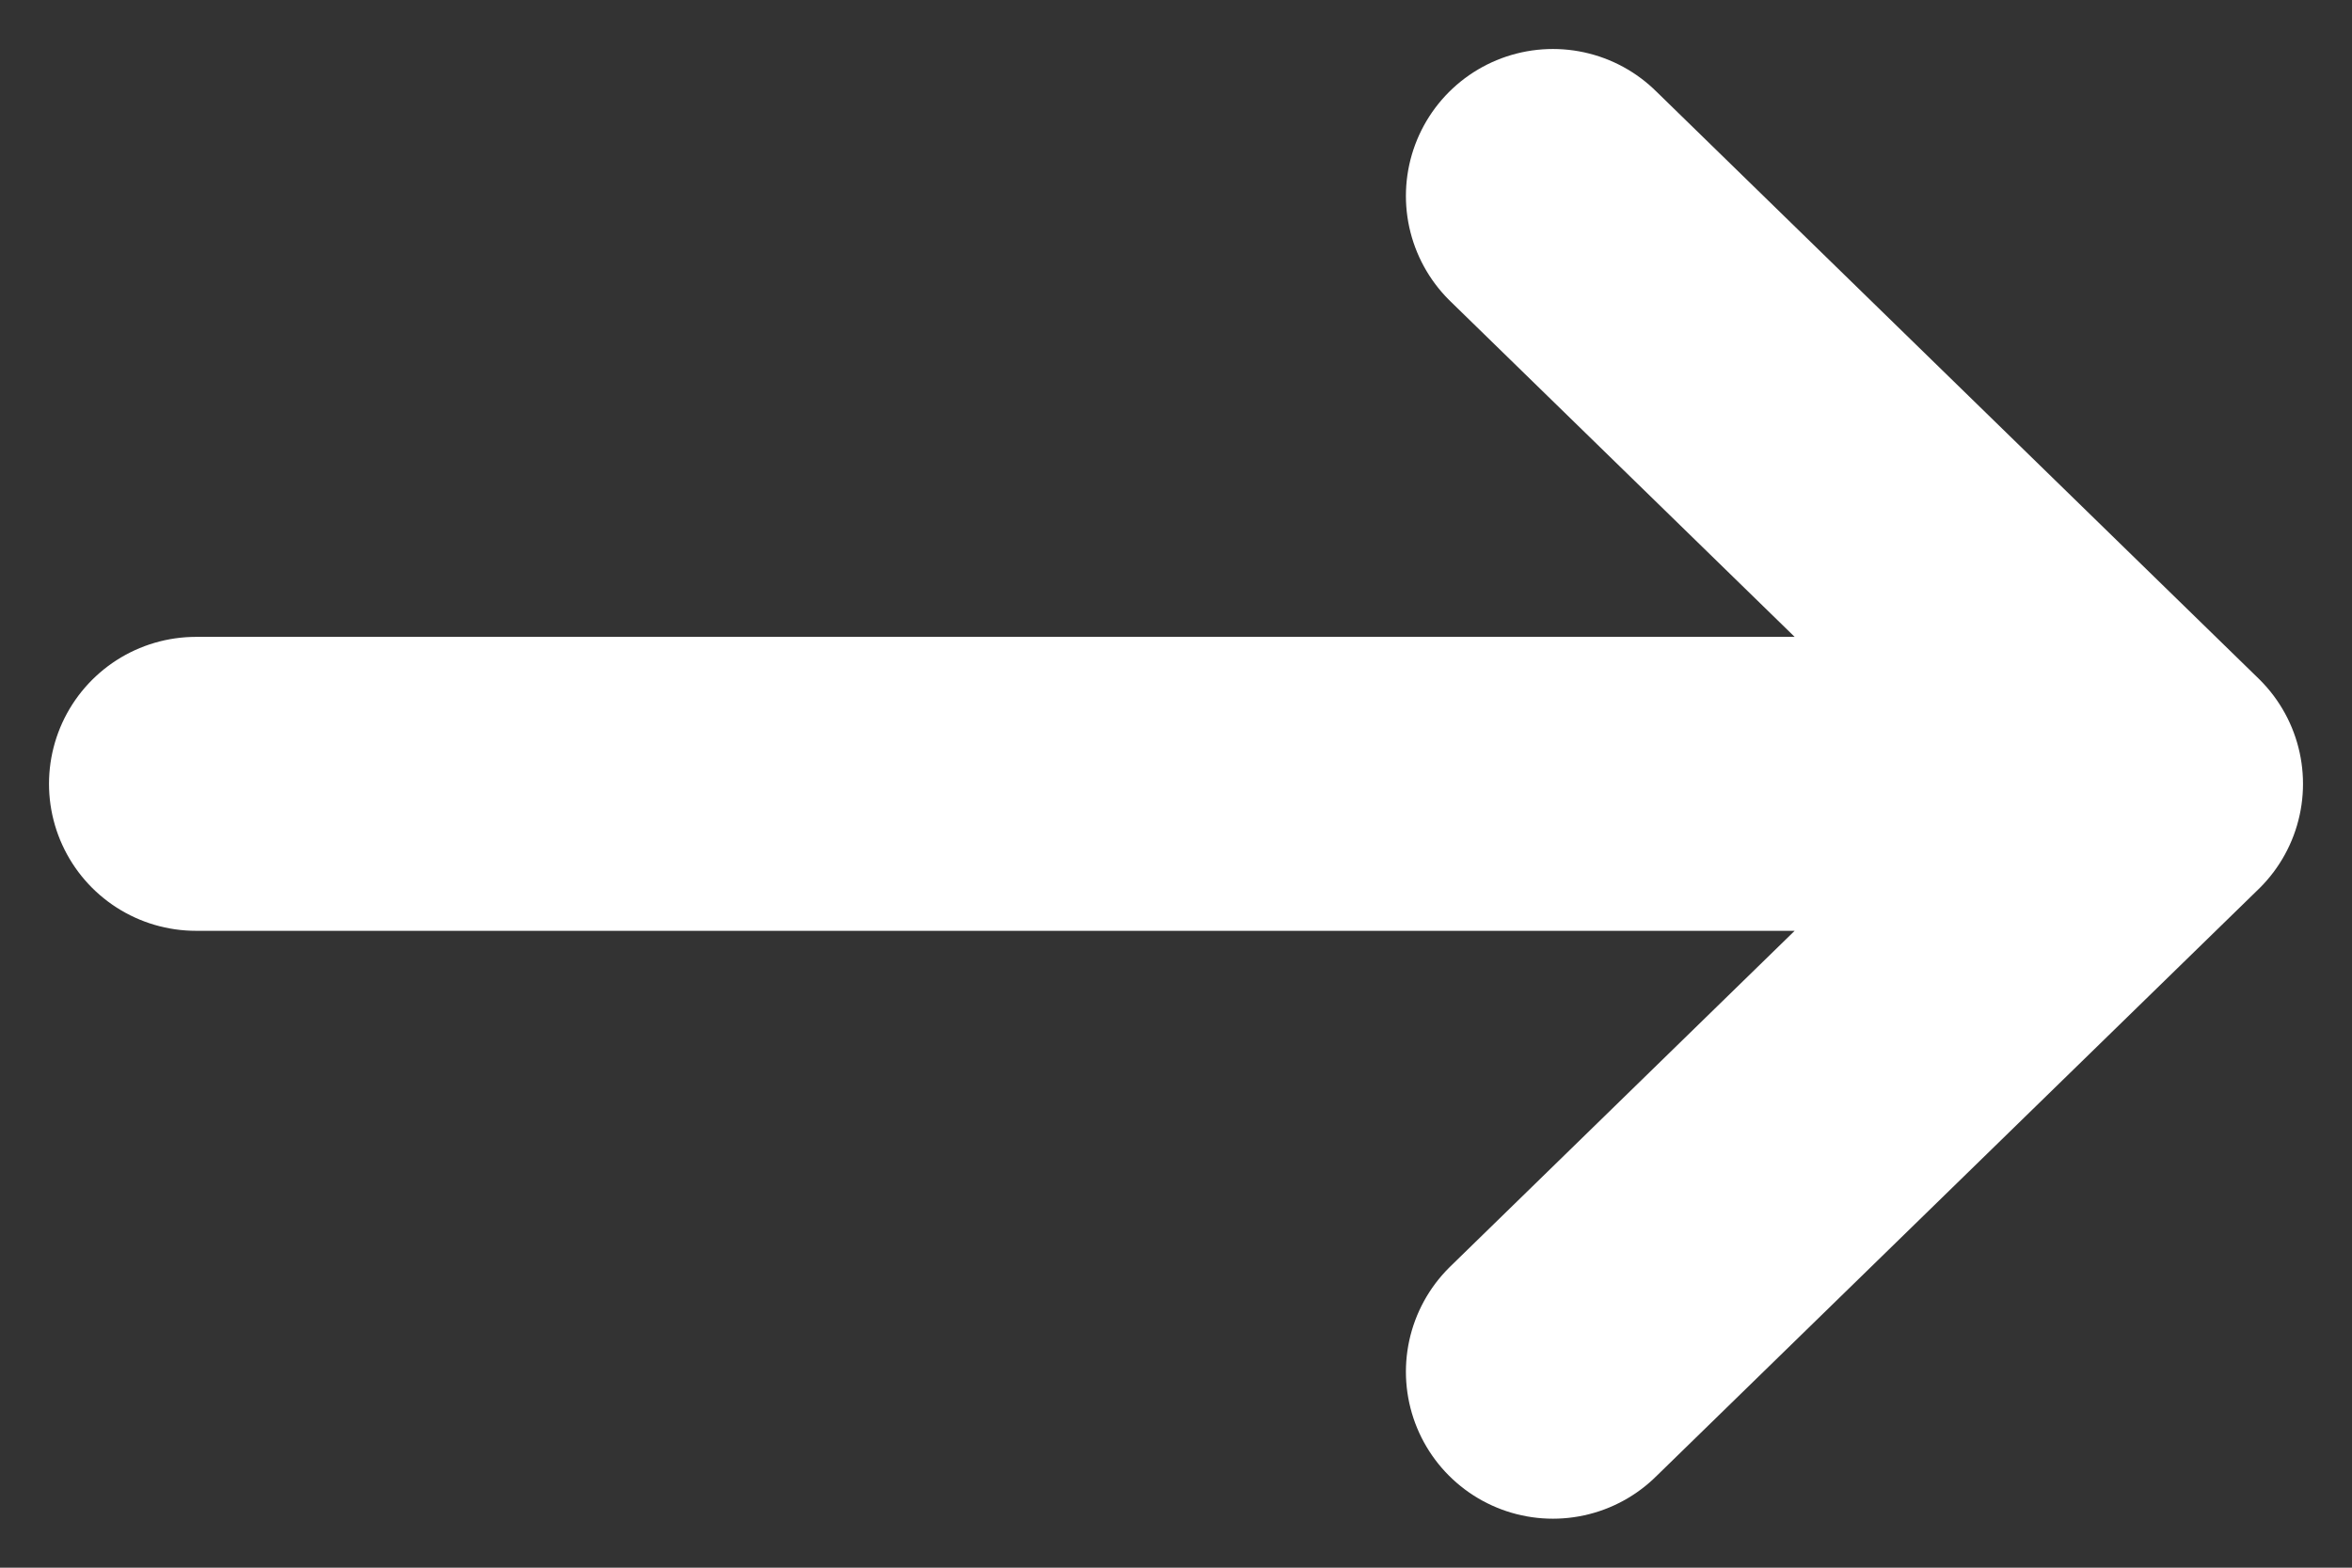 <svg width="12" height="8" viewBox="0 0 12 8" fill="none" xmlns="http://www.w3.org/2000/svg">
<rect x="0" y="0" width="12" height="8" fill="#333333" stroke="none"/>
<path d="M1 4H11M11 4L7.923 1M11 4L7.923 7" stroke="white" stroke-width="1.5" stroke-linecap="round" stroke-linejoin="round"/>
</svg>
